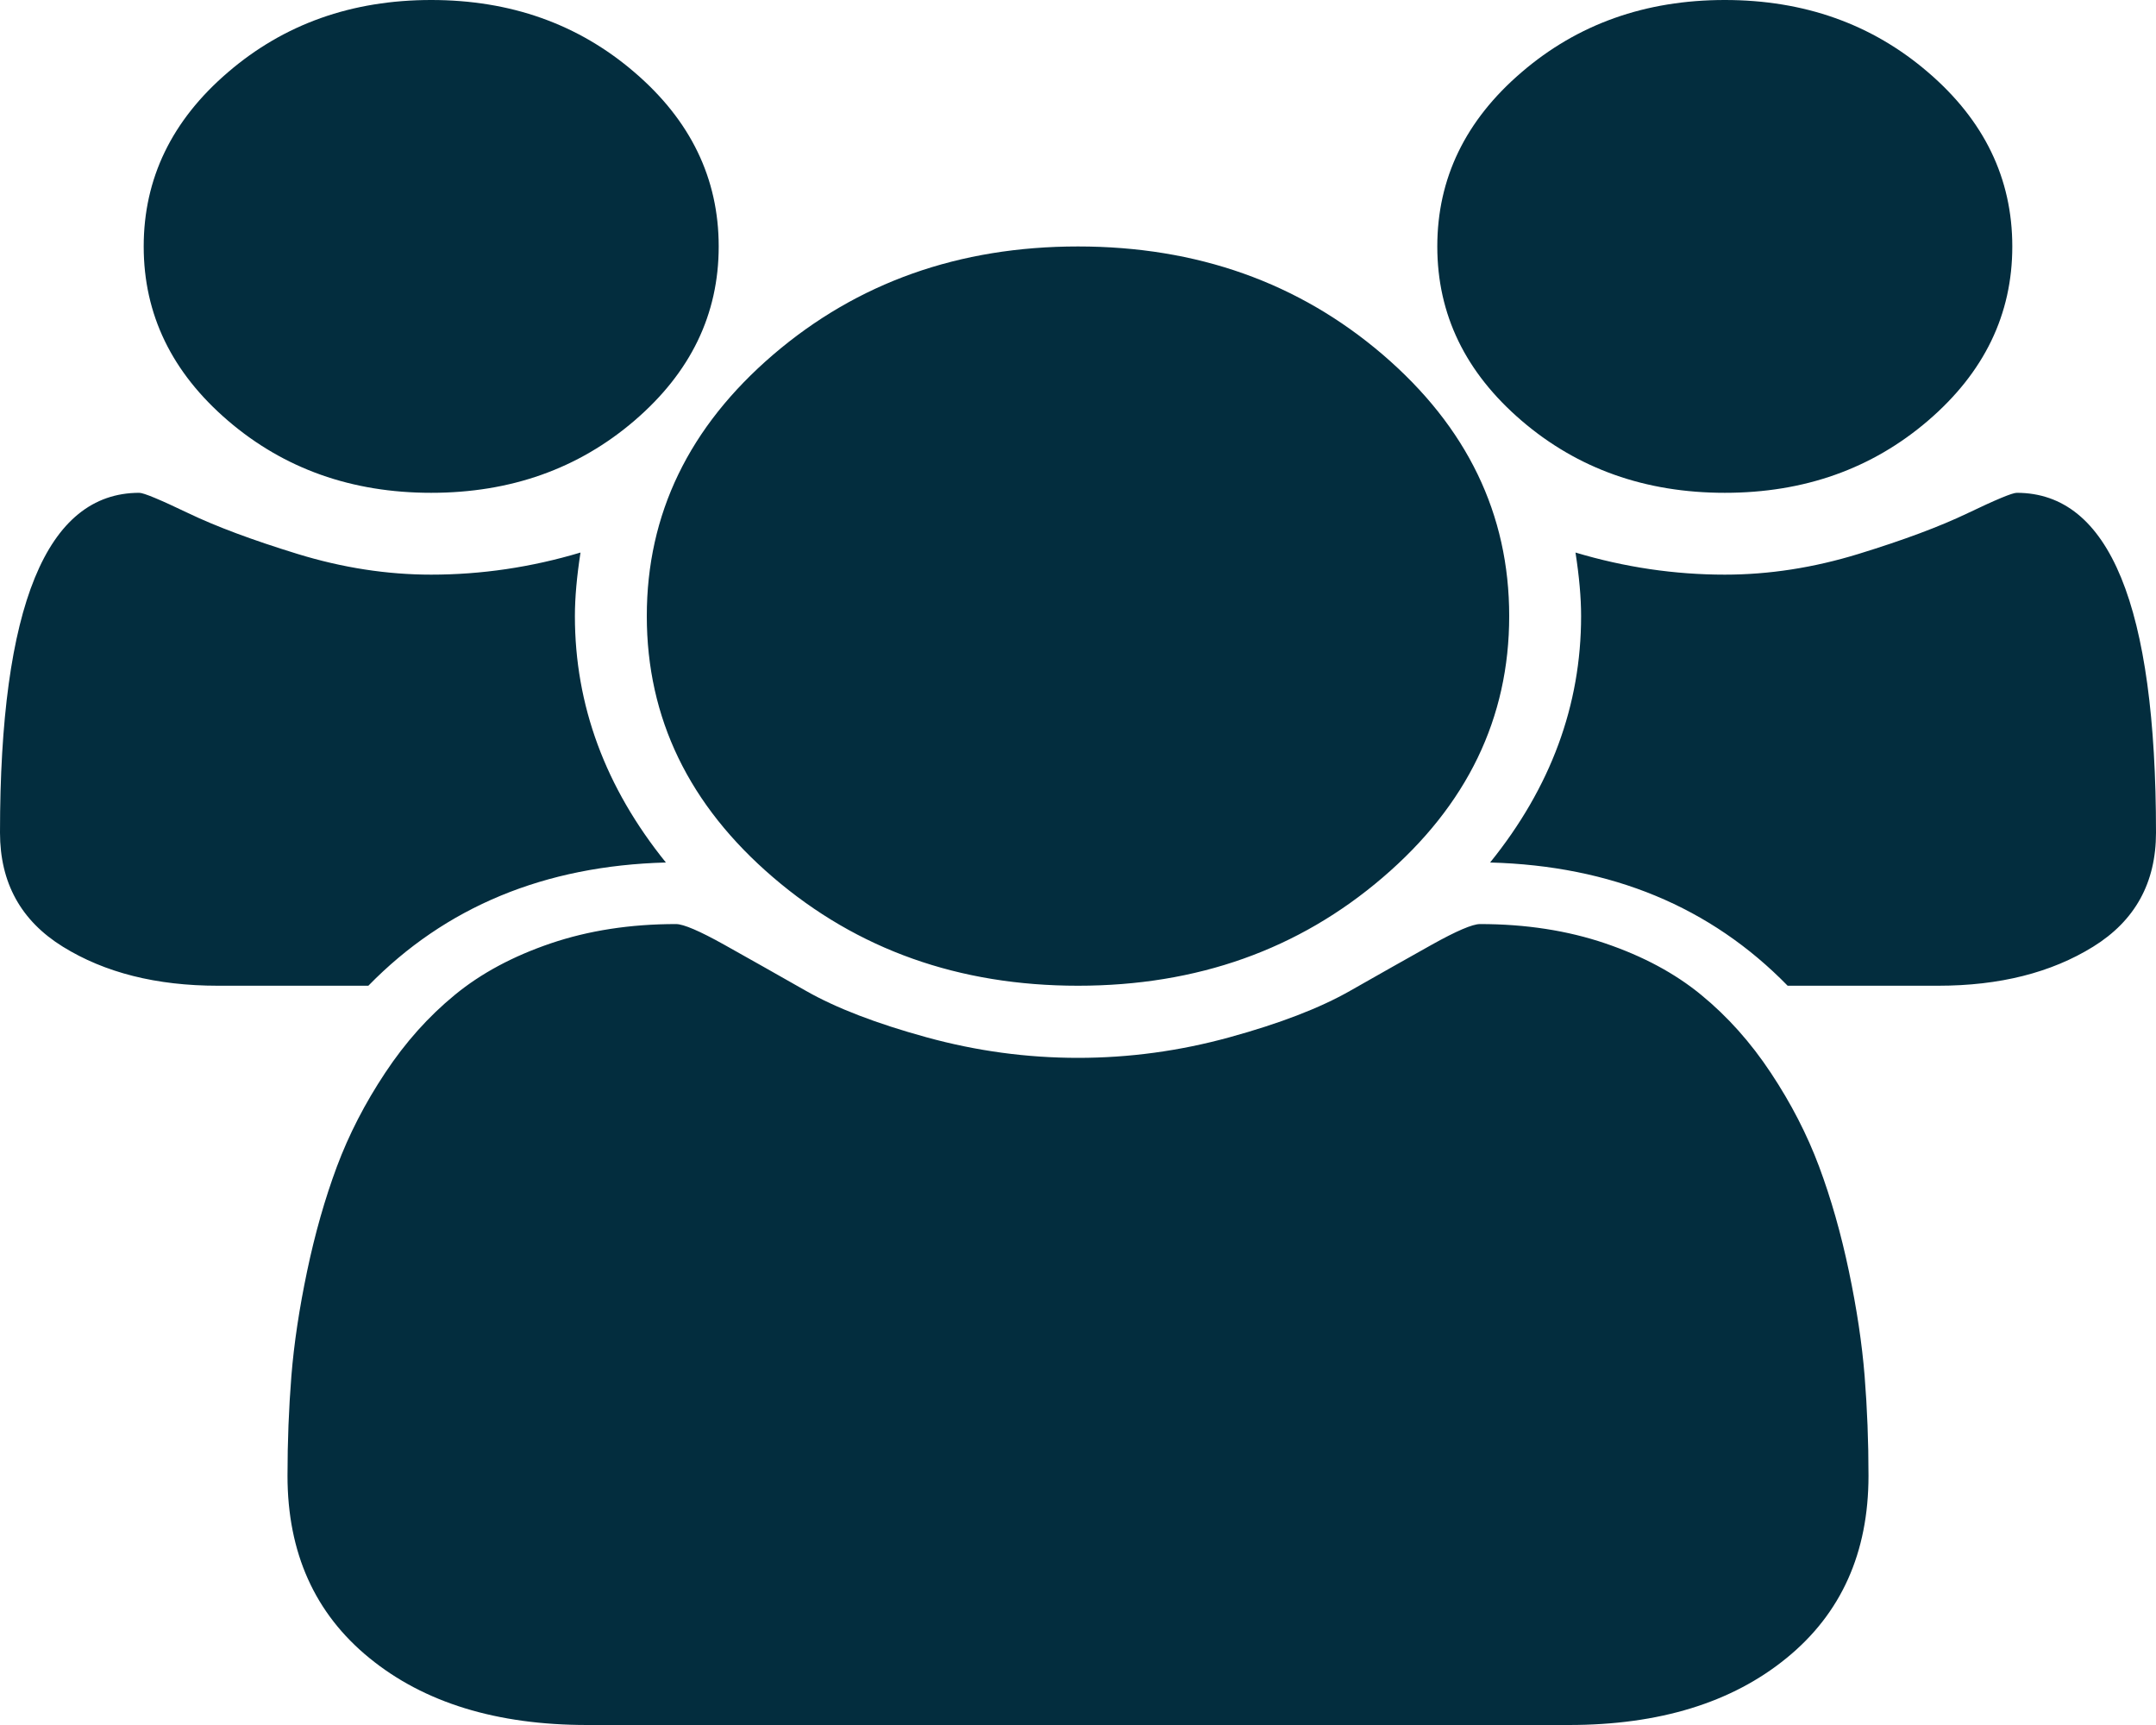 ﻿<?xml version="1.0" encoding="utf-8"?>
<svg version="1.1" xmlns:xlink="http://www.w3.org/1999/xlink" width="20px" height="16px" xmlns="http://www.w3.org/2000/svg">
  <g transform="matrix(1 0 0 1 -125 -942 )">
    <path d="M 5.333 5.714  C 5.333 6.542  5.615 7.304  6.177 8  C 5.052 8.03  4.132 8.411  3.417 9.143  L 2.021 9.143  C 1.451 9.143  0.972 9.022  0.583 8.781  C 0.194 8.54  0 8.188  0 7.723  C 0 5.622  0.431 4.571  1.292 4.571  C 1.333 4.571  1.484 4.634  1.745 4.759  C 2.005 4.884  2.344 5.01  2.76 5.138  C 3.177 5.266  3.59 5.33  4 5.33  C 4.465 5.33  4.927 5.262  5.385 5.125  C 5.351 5.345  5.333 5.542  5.333 5.714  Z M 17.297 12.763  C 17.321 13.064  17.333 13.372  17.333 13.688  C 17.333 14.402  17.08 14.966  16.573 15.379  C 16.066 15.793  15.392 16  14.552 16  L 5.448 16  C 4.608 16  3.934 15.793  3.427 15.379  C 2.92 14.966  2.667 14.402  2.667 13.688  C 2.667 13.372  2.679 13.064  2.703 12.763  C 2.727 12.463  2.776 12.138  2.849 11.79  C 2.922 11.442  3.014 11.119  3.125 10.821  C 3.236 10.524  3.385 10.234  3.573 9.951  C 3.76 9.668  3.976 9.427  4.219 9.228  C 4.462 9.028  4.759 8.869  5.109 8.75  C 5.46 8.631  5.847 8.571  6.271 8.571  C 6.34 8.571  6.49 8.635  6.719 8.763  C 6.948 8.891  7.201 9.034  7.479 9.192  C 7.757 9.35  8.128 9.493  8.594 9.621  C 9.059 9.749  9.528 9.812  10 9.812  C 10.472 9.812  10.941 9.749  11.406 9.621  C 11.872 9.493  12.243 9.35  12.521 9.192  C 12.799 9.034  13.052 8.891  13.281 8.763  C 13.51 8.635  13.66 8.571  13.729 8.571  C 14.153 8.571  14.54 8.631  14.891 8.75  C 15.241 8.869  15.538 9.028  15.781 9.228  C 16.024 9.427  16.24 9.668  16.427 9.951  C 16.615 10.234  16.764 10.524  16.875 10.821  C 16.986 11.119  17.078 11.442  17.151 11.79  C 17.224 12.138  17.273 12.463  17.297 12.763  Z M 5.885 0.67  C 6.406 1.116  6.667 1.655  6.667 2.286  C 6.667 2.917  6.406 3.455  5.885 3.902  C 5.365 4.348  4.736 4.571  4 4.571  C 3.264 4.571  2.635 4.348  2.115 3.902  C 1.594 3.455  1.333 2.917  1.333 2.286  C 1.333 1.655  1.594 1.116  2.115 0.67  C 2.635 0.223  3.264 0  4 0  C 4.736 0  5.365 0.223  5.885 0.67  Z M 12.828 3.29  C 13.609 3.96  14 4.768  14 5.714  C 14 6.661  13.609 7.469  12.828 8.138  C 12.047 8.808  11.104 9.143  10 9.143  C 8.896 9.143  7.953 8.808  7.172 8.138  C 6.391 7.469  6 6.661  6 5.714  C 6 4.768  6.391 3.96  7.172 3.29  C 7.953 2.621  8.896 2.286  10 2.286  C 11.104 2.286  12.047 2.621  12.828 3.29  Z M 18.708 4.571  C 19.569 4.571  20 5.622  20 7.723  C 20 8.188  19.806 8.54  19.417 8.781  C 19.028 9.022  18.549 9.143  17.979 9.143  L 16.583 9.143  C 15.868 8.411  14.948 8.03  13.823 8  C 14.385 7.304  14.667 6.542  14.667 5.714  C 14.667 5.542  14.649 5.345  14.615 5.125  C 15.073 5.262  15.535 5.33  16 5.33  C 16.41 5.33  16.823 5.266  17.24 5.138  C 17.656 5.01  17.995 4.884  18.255 4.759  C 18.516 4.634  18.667 4.571  18.708 4.571  Z M 17.885 0.67  C 18.406 1.116  18.667 1.655  18.667 2.286  C 18.667 2.917  18.406 3.455  17.885 3.902  C 17.365 4.348  16.736 4.571  16 4.571  C 15.264 4.571  14.635 4.348  14.115 3.902  C 13.594 3.455  13.333 2.917  13.333 2.286  C 13.333 1.655  13.594 1.116  14.115 0.67  C 14.635 0.223  15.264 0  16 0  C 16.736 0  17.365 0.223  17.885 0.67  Z " fill-rule="nonzero" fill="#032d3e" stroke="none" transform="matrix(1 0 0 1 125 942 )" />
  </g>
</svg>